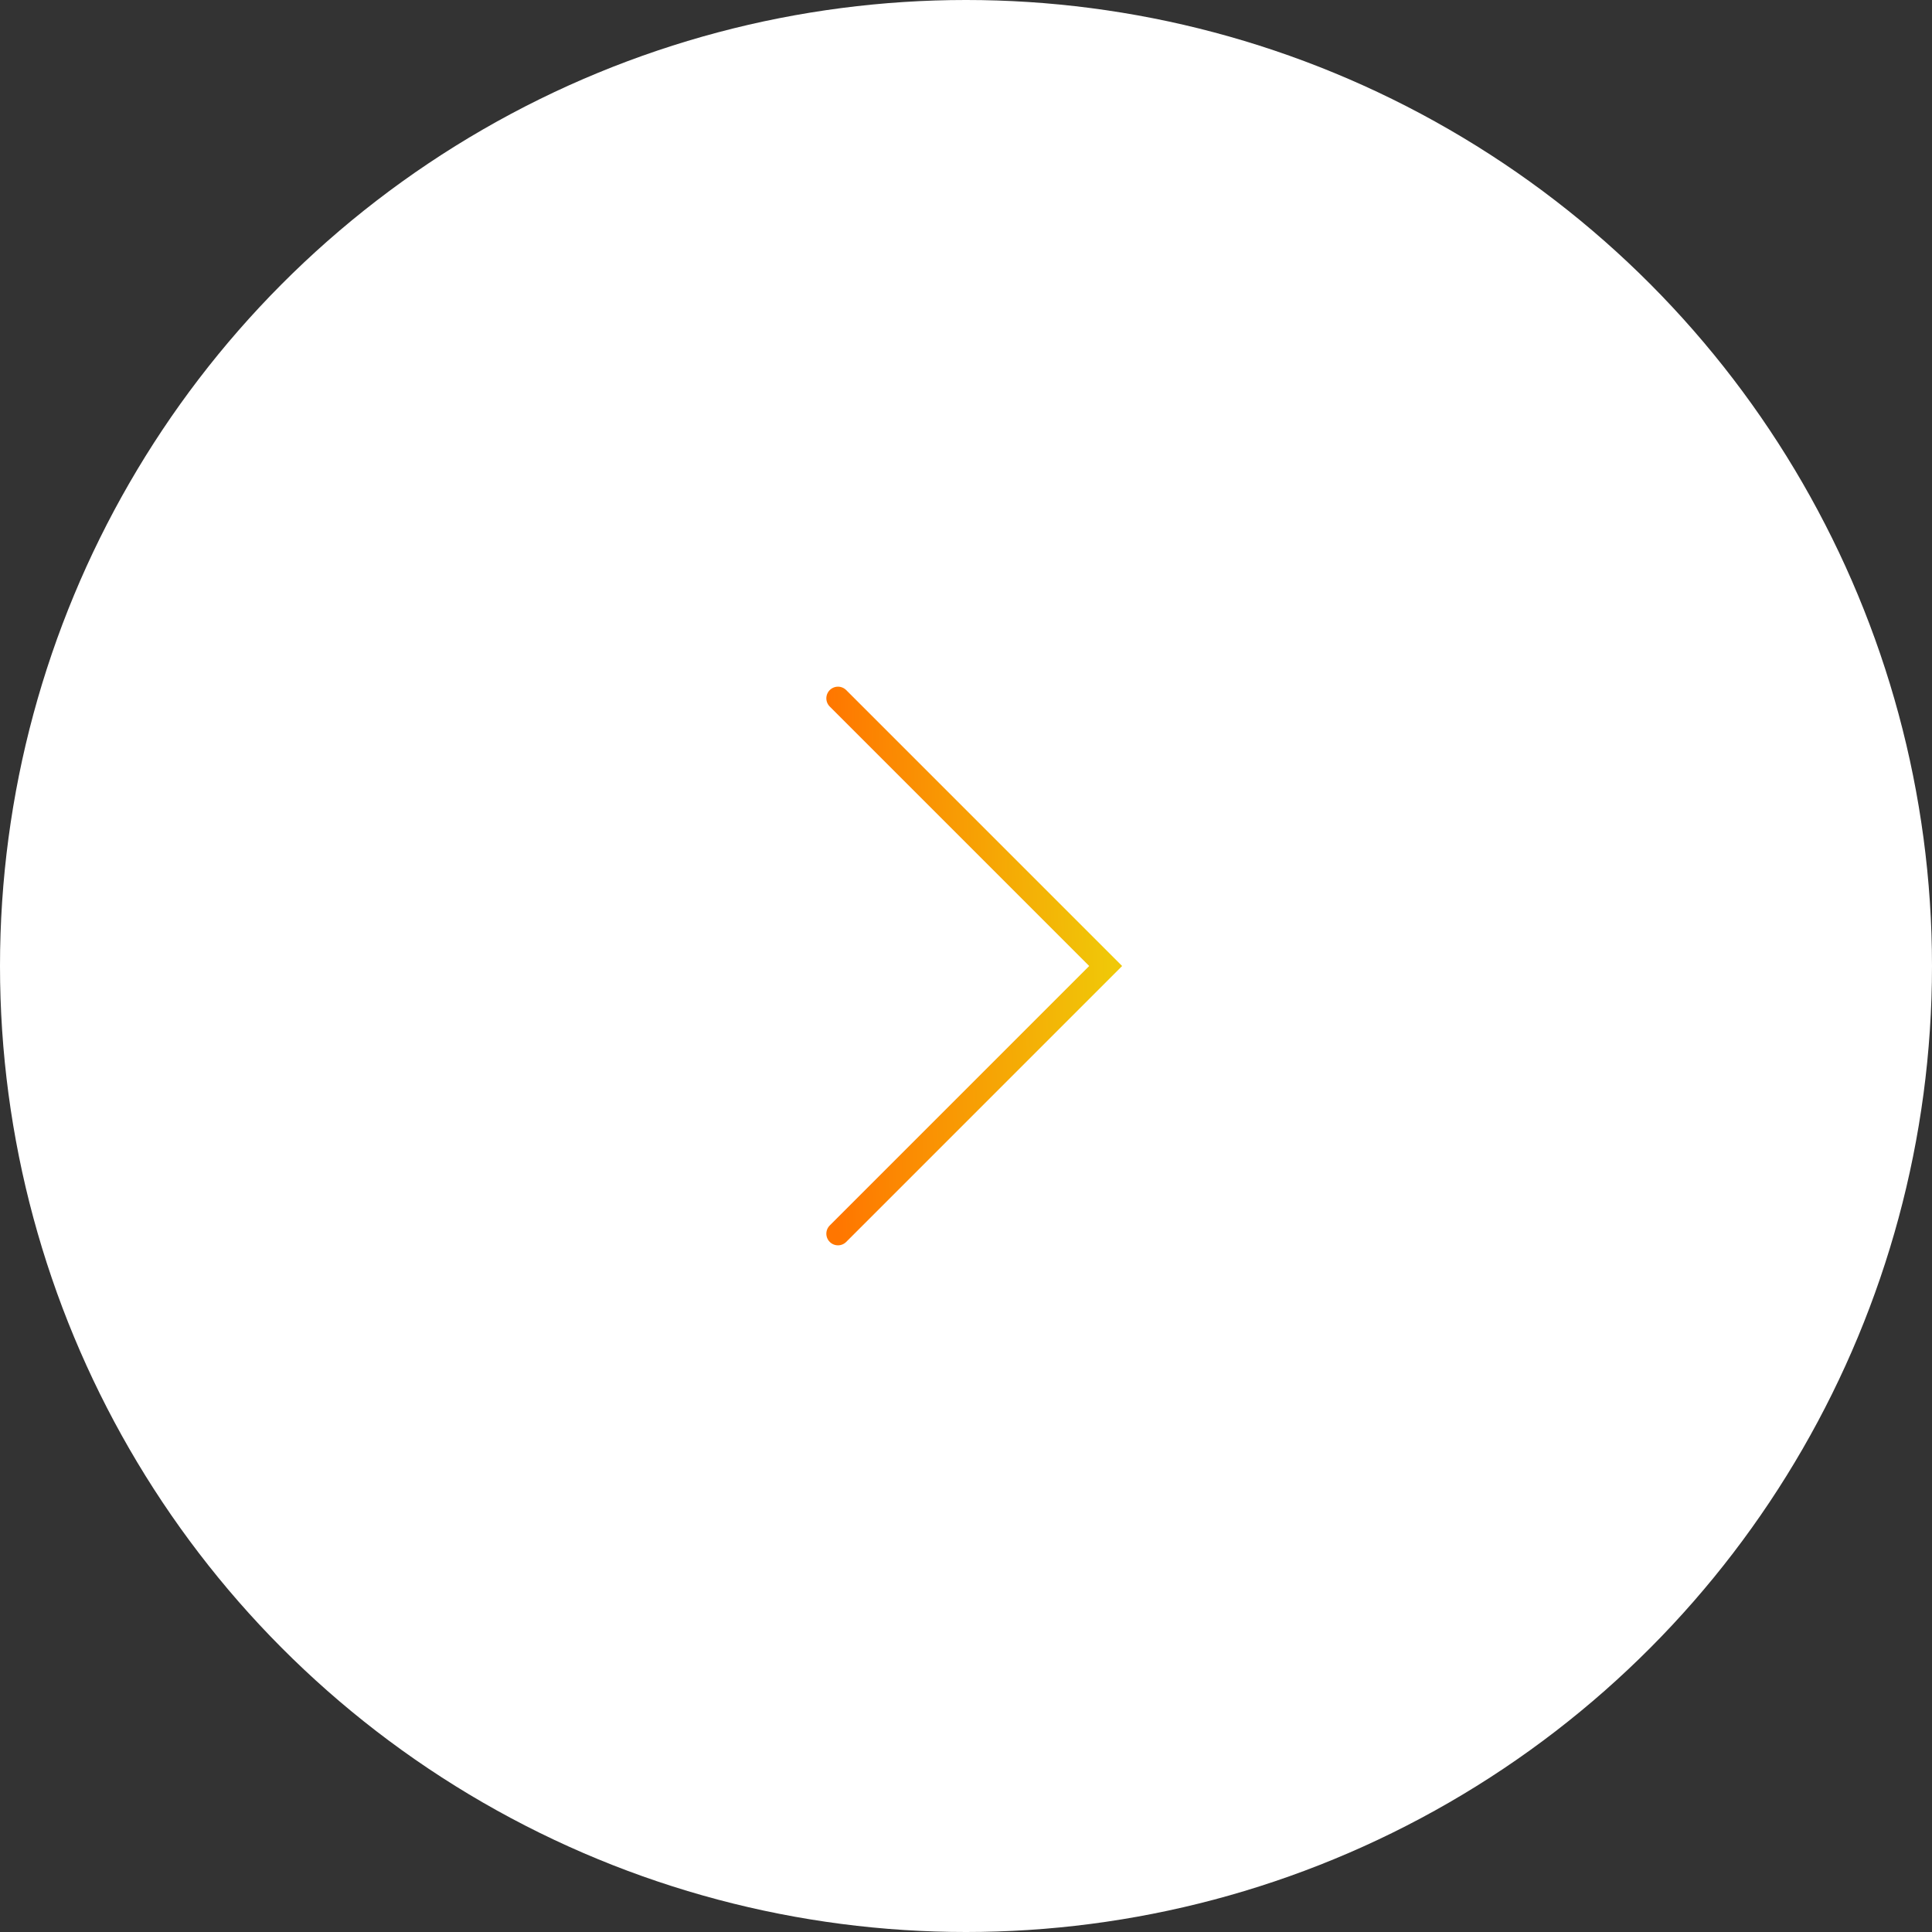 <svg width="83" height="83" viewBox="0 0 83 83" fill="none" xmlns="http://www.w3.org/2000/svg">
<rect x="0" y="0" width="83" height="83" fill="#333333" stroke="none"/>
<circle cx="41.5" cy="41.5" r="41.5" fill="white"/>
<path d="M36 30L47.5 41.5L36 53" stroke="white" stroke-linecap="round"/>
<path d="M36 30L47.5 41.5L36 53" stroke="url(#paint0_linear_6_28)" stroke-linecap="round"/>
<defs>
<linearGradient id="paint0_linear_6_28" x1="36" y1="53" x2="48.031" y2="52.719" gradientUnits="userSpaceOnUse">
<stop stop-color="#FF7600"/>
<stop offset="1" stop-color="#F0C808"/>
<stop offset="1" stop-color="#F0C808"/>
</linearGradient>
</defs>
</svg>
